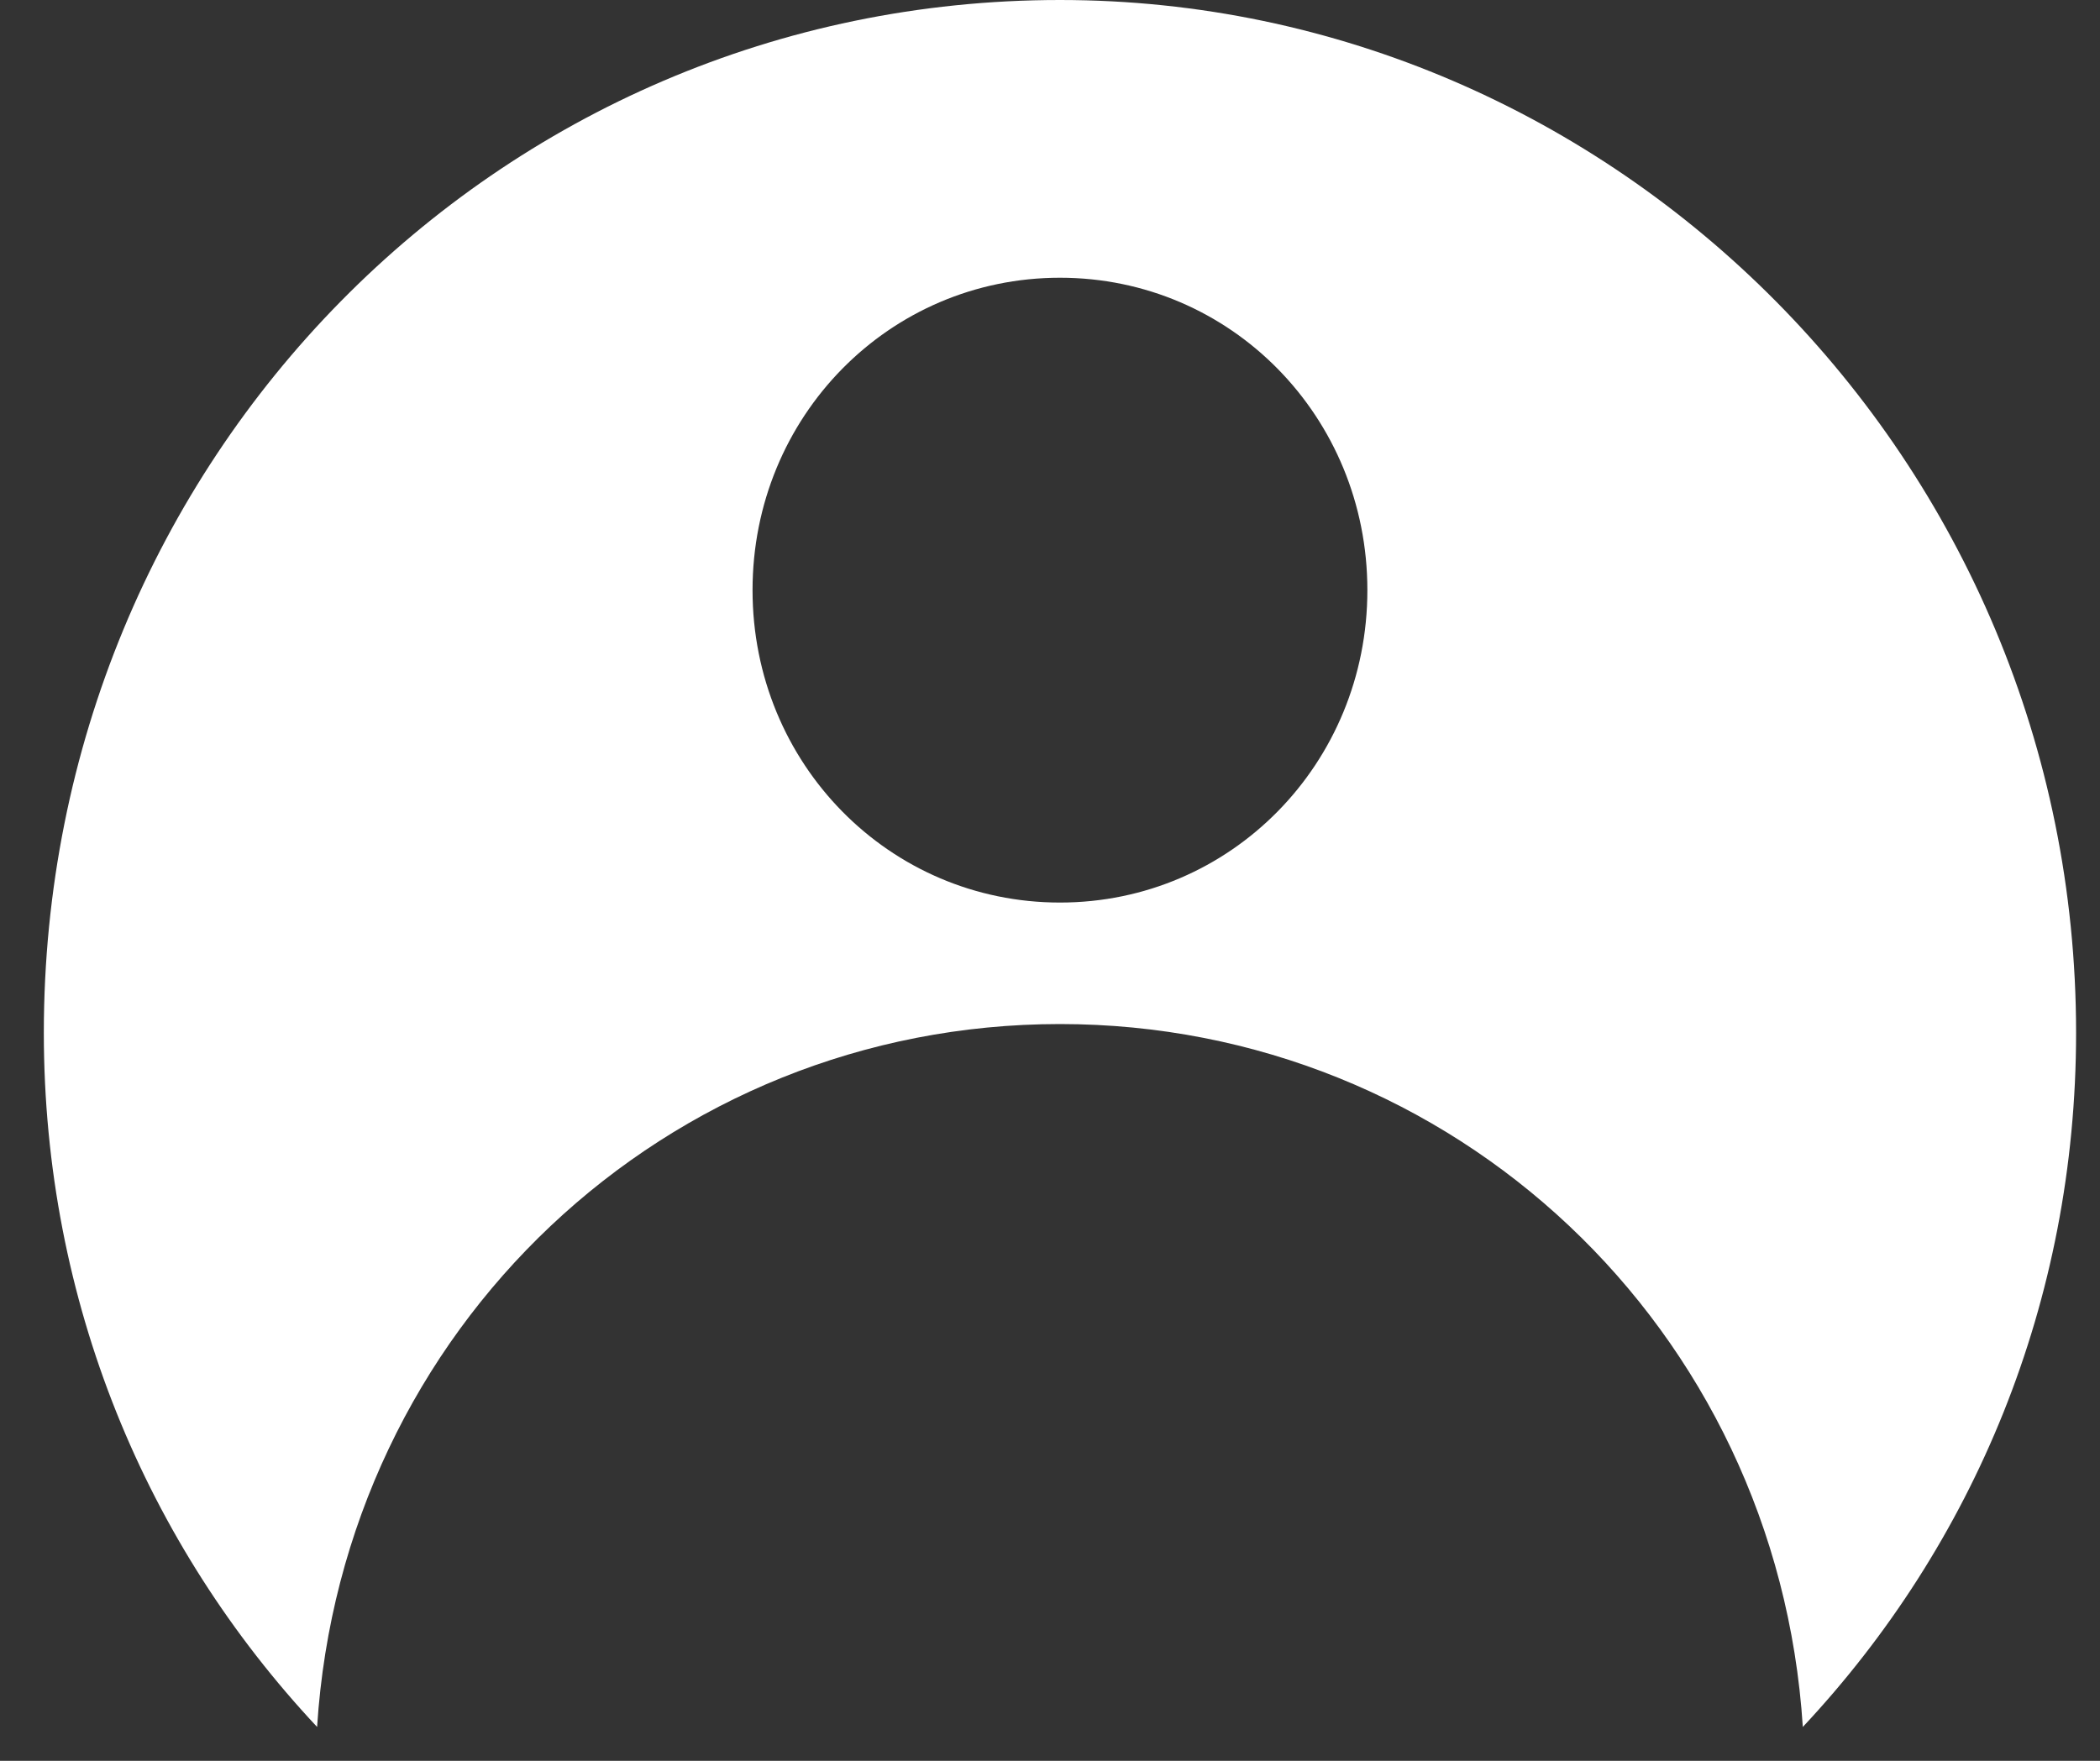 <svg width="31" height="26" viewBox="0 0 31 26" fill="none" xmlns="http://www.w3.org/2000/svg">
<rect x="0" y="0" width="31" height="26" fill="#333333" stroke="none"/>
<path d="M15.647 0C7.328 0 0.647 6.791 0.647 15.249C0.647 19.221 2.16 22.809 4.681 25.5C5.059 19.605 9.849 15.121 15.647 15.121C21.445 15.121 26.235 19.605 26.613 25.5C29.134 22.809 30.647 19.221 30.647 15.249C30.647 6.791 23.84 0 15.647 0ZM15.647 13.327C13.126 13.327 11.109 11.276 11.109 8.714C11.109 6.151 13.126 4.101 15.647 4.101C18.168 4.101 20.185 6.151 20.185 8.714C20.185 11.276 18.168 13.327 15.647 13.327Z" fill="white"/>
</svg>
